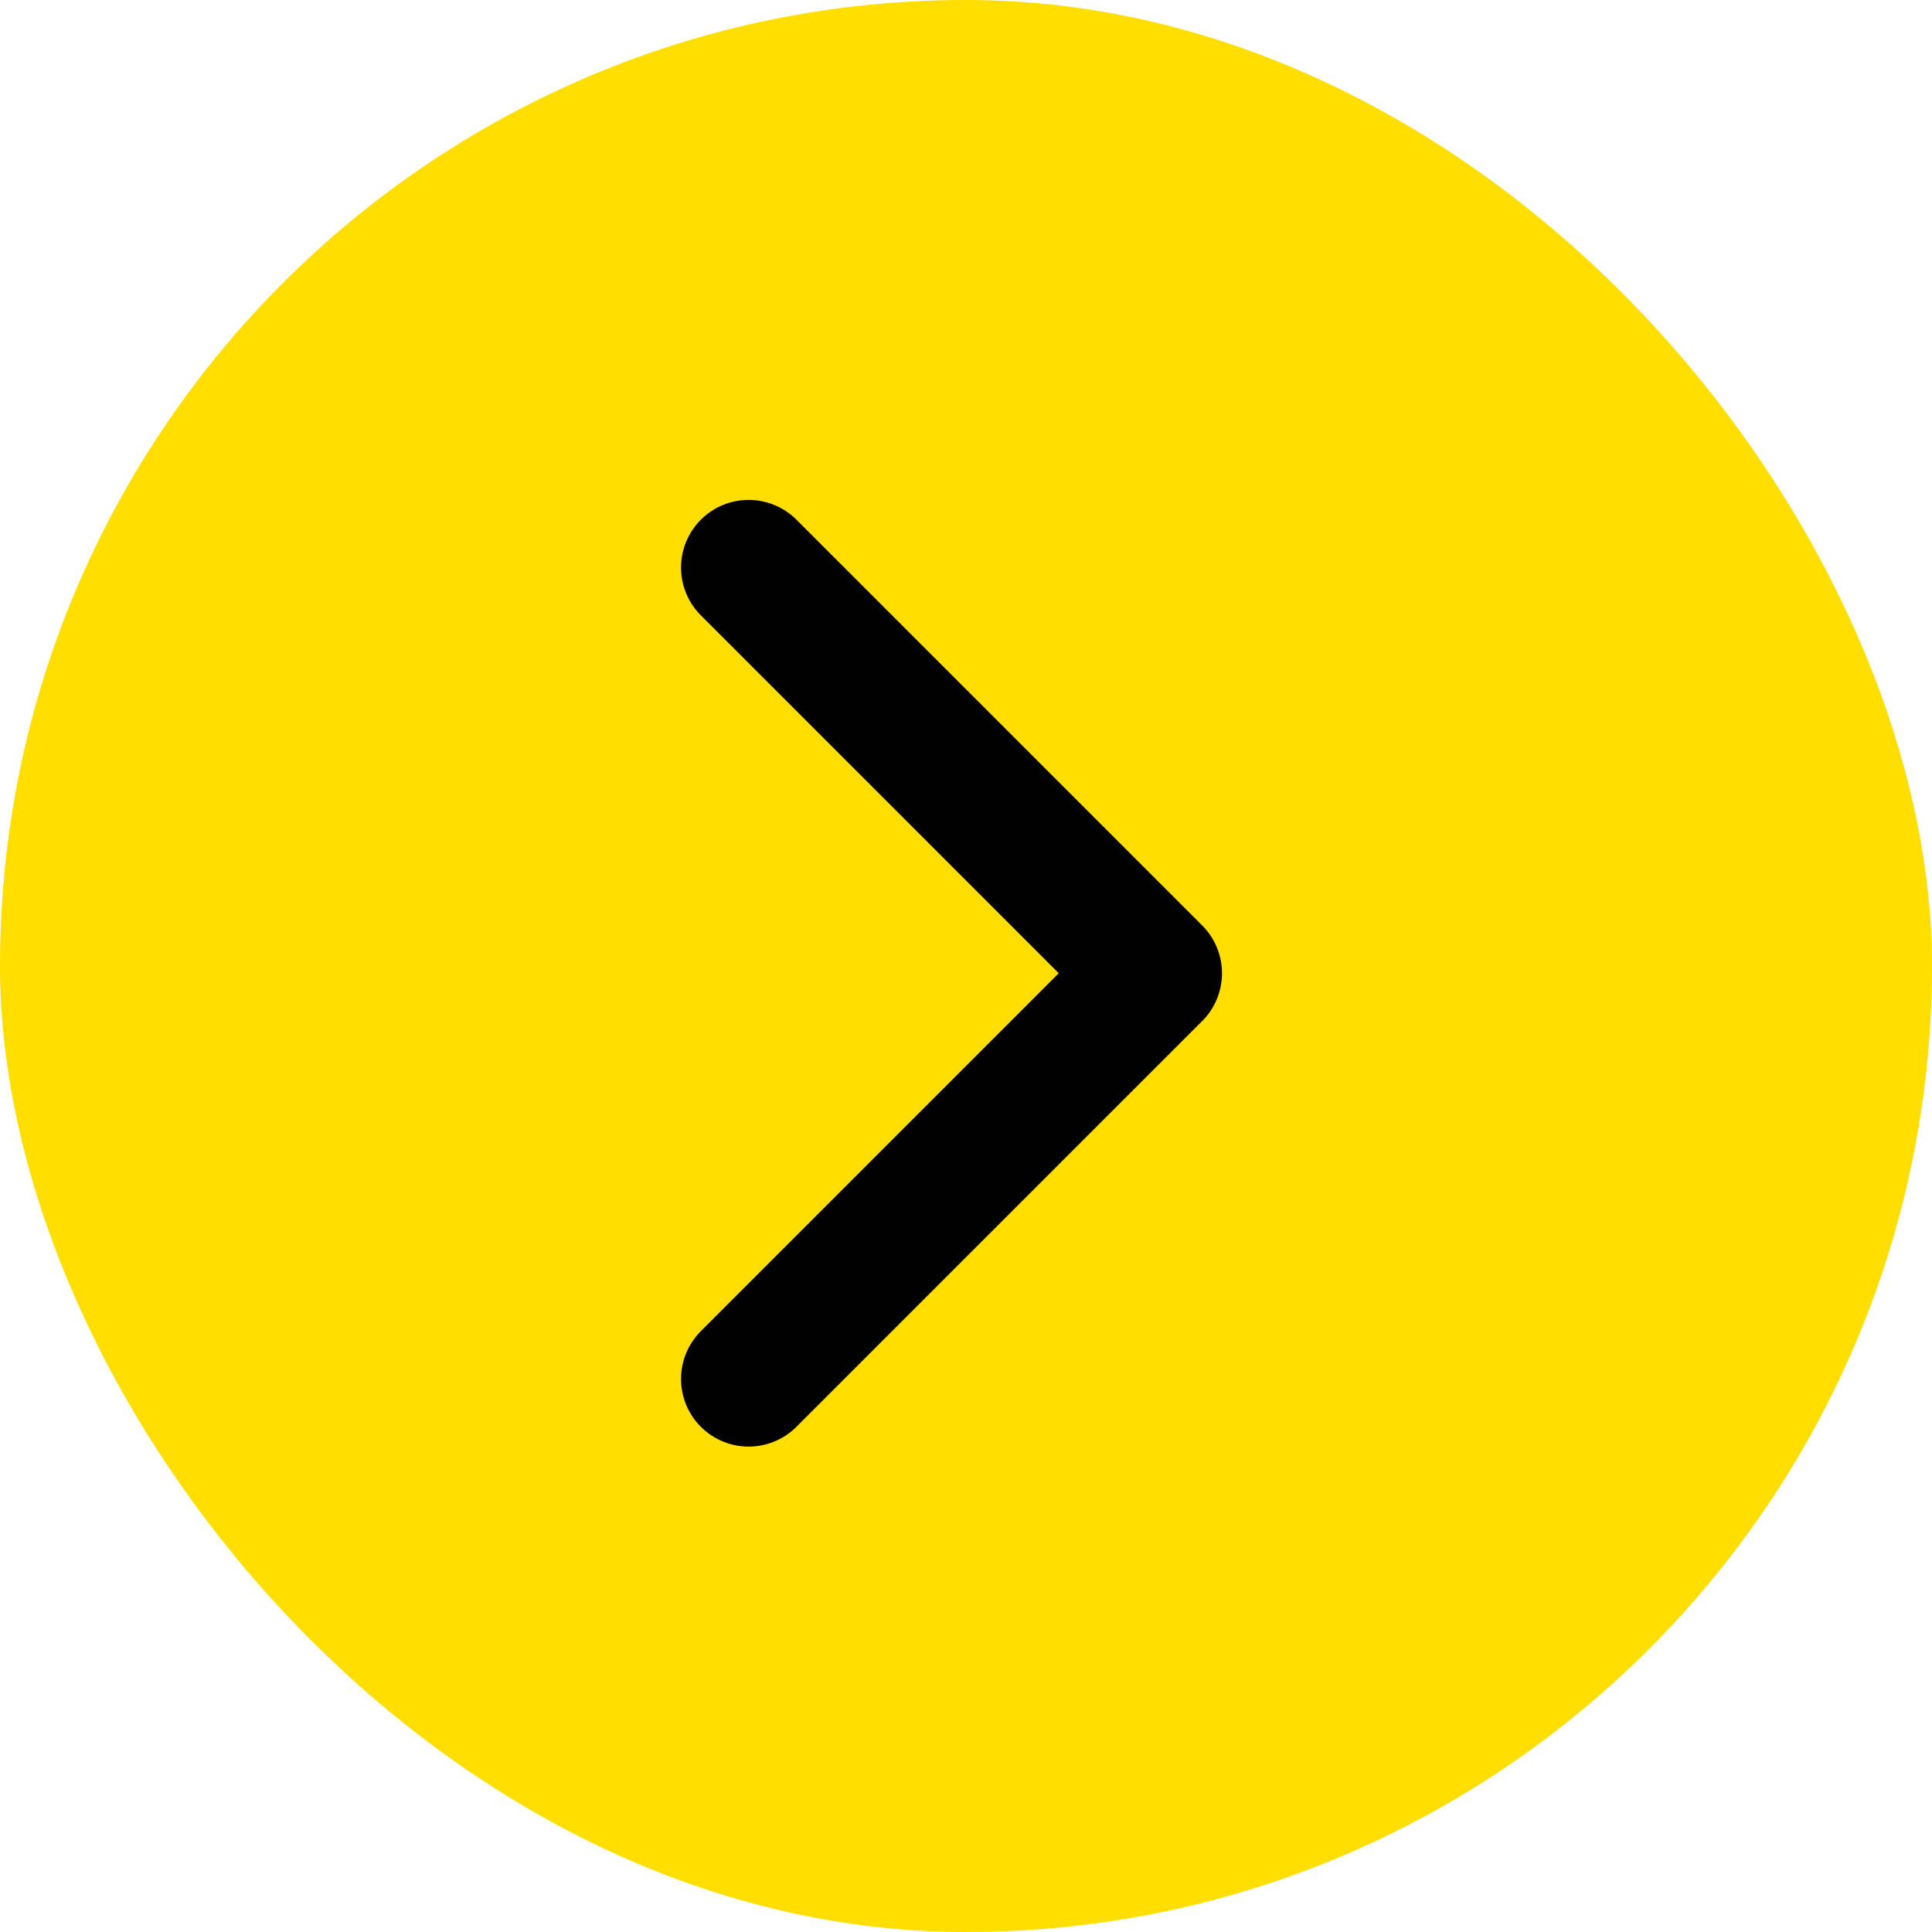 <svg width="48" height="48" viewBox="0 0 48 48" fill="none" xmlns="http://www.w3.org/2000/svg">
<rect width="48" height="48" rx="24" fill="#FFDE00"/>
<path d="M18.6 34.26L28.68 24.18L18.6 14.1" stroke="#010101" stroke-width="3.36" stroke-linecap="round" stroke-linejoin="round"/>
</svg>
